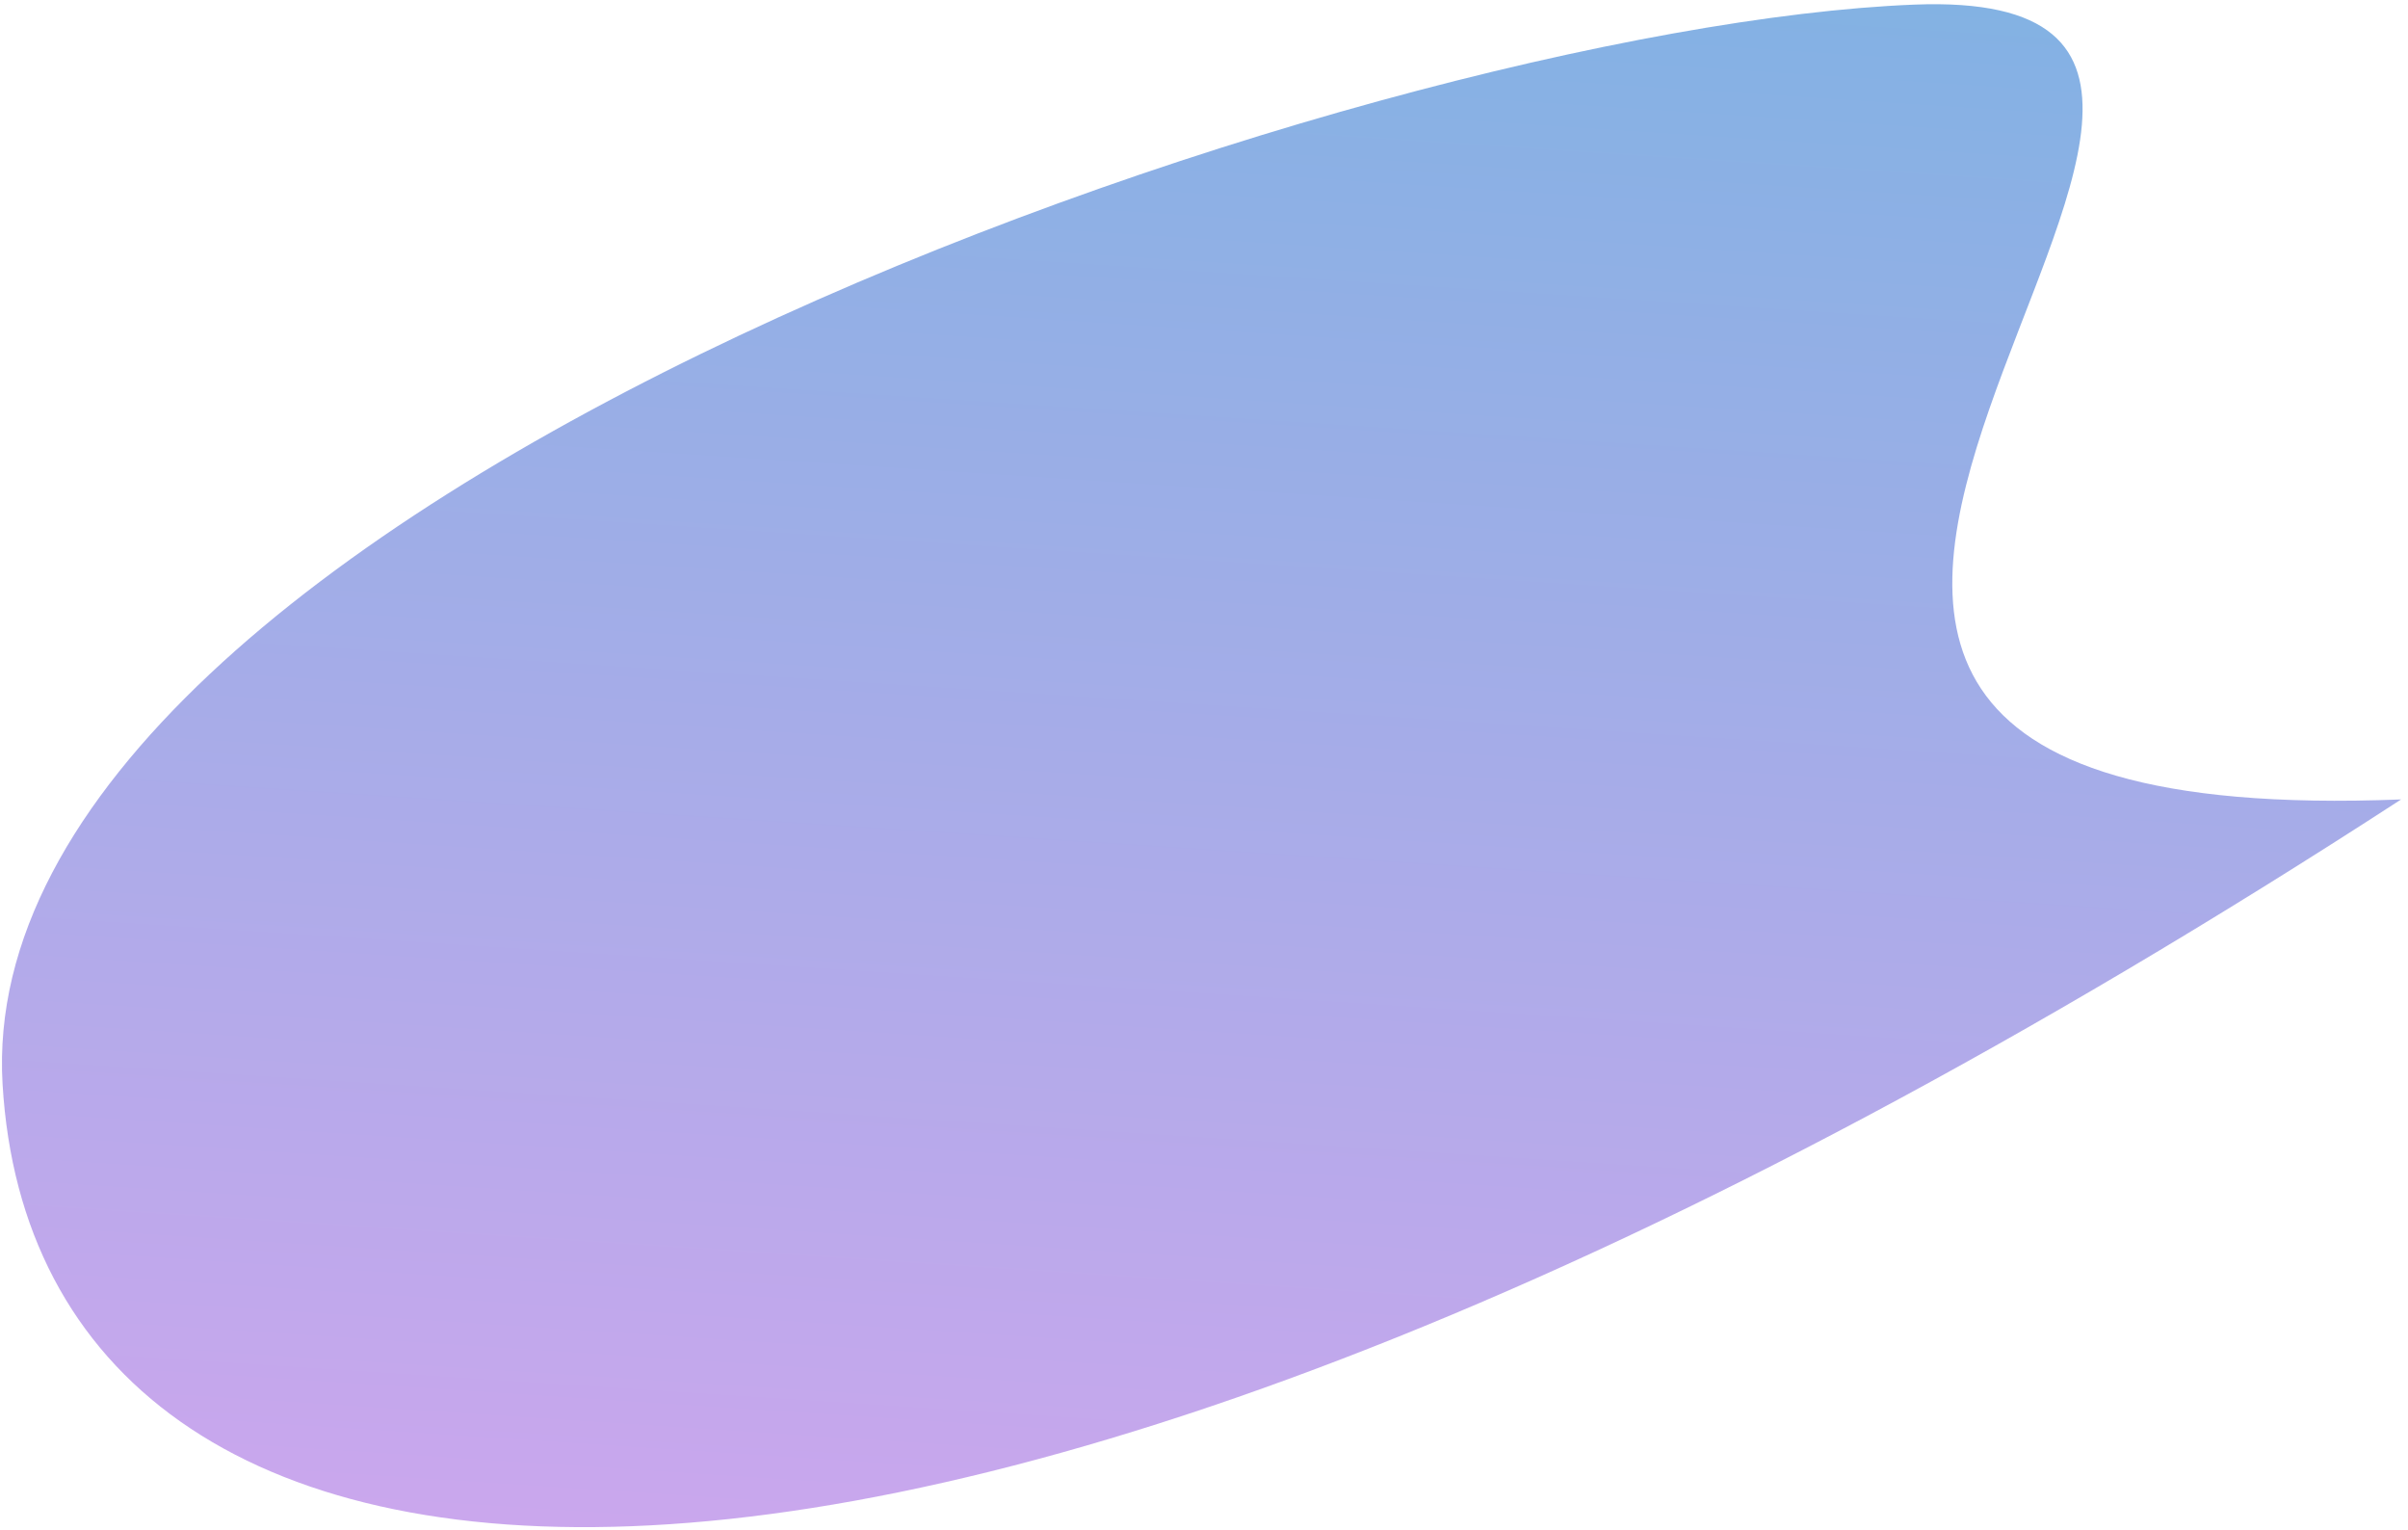 <svg width="400" height="254" viewBox="0 0 400 254" fill="none" xmlns="http://www.w3.org/2000/svg">
<path d="M398.859 132.759C149.035 294.922 6.149 276.28 0.428 180.079C-5.292 83.879 226.692 4.374 317.991 0.766C409.289 -2.842 233.011 139.313 398.859 132.759Z" fill="url(#paint0_linear_252_235)" fill-opacity="0.5"/>
<defs>
<linearGradient id="paint0_linear_252_235" x1="393.525" y1="-2.219" x2="374.875" y2="284.145" gradientUnits="userSpaceOnUse">
<stop stop-color="#0466C8"/>
<stop offset="1" stop-color="#9D4EDD"/>
</linearGradient>
</defs>
</svg>
